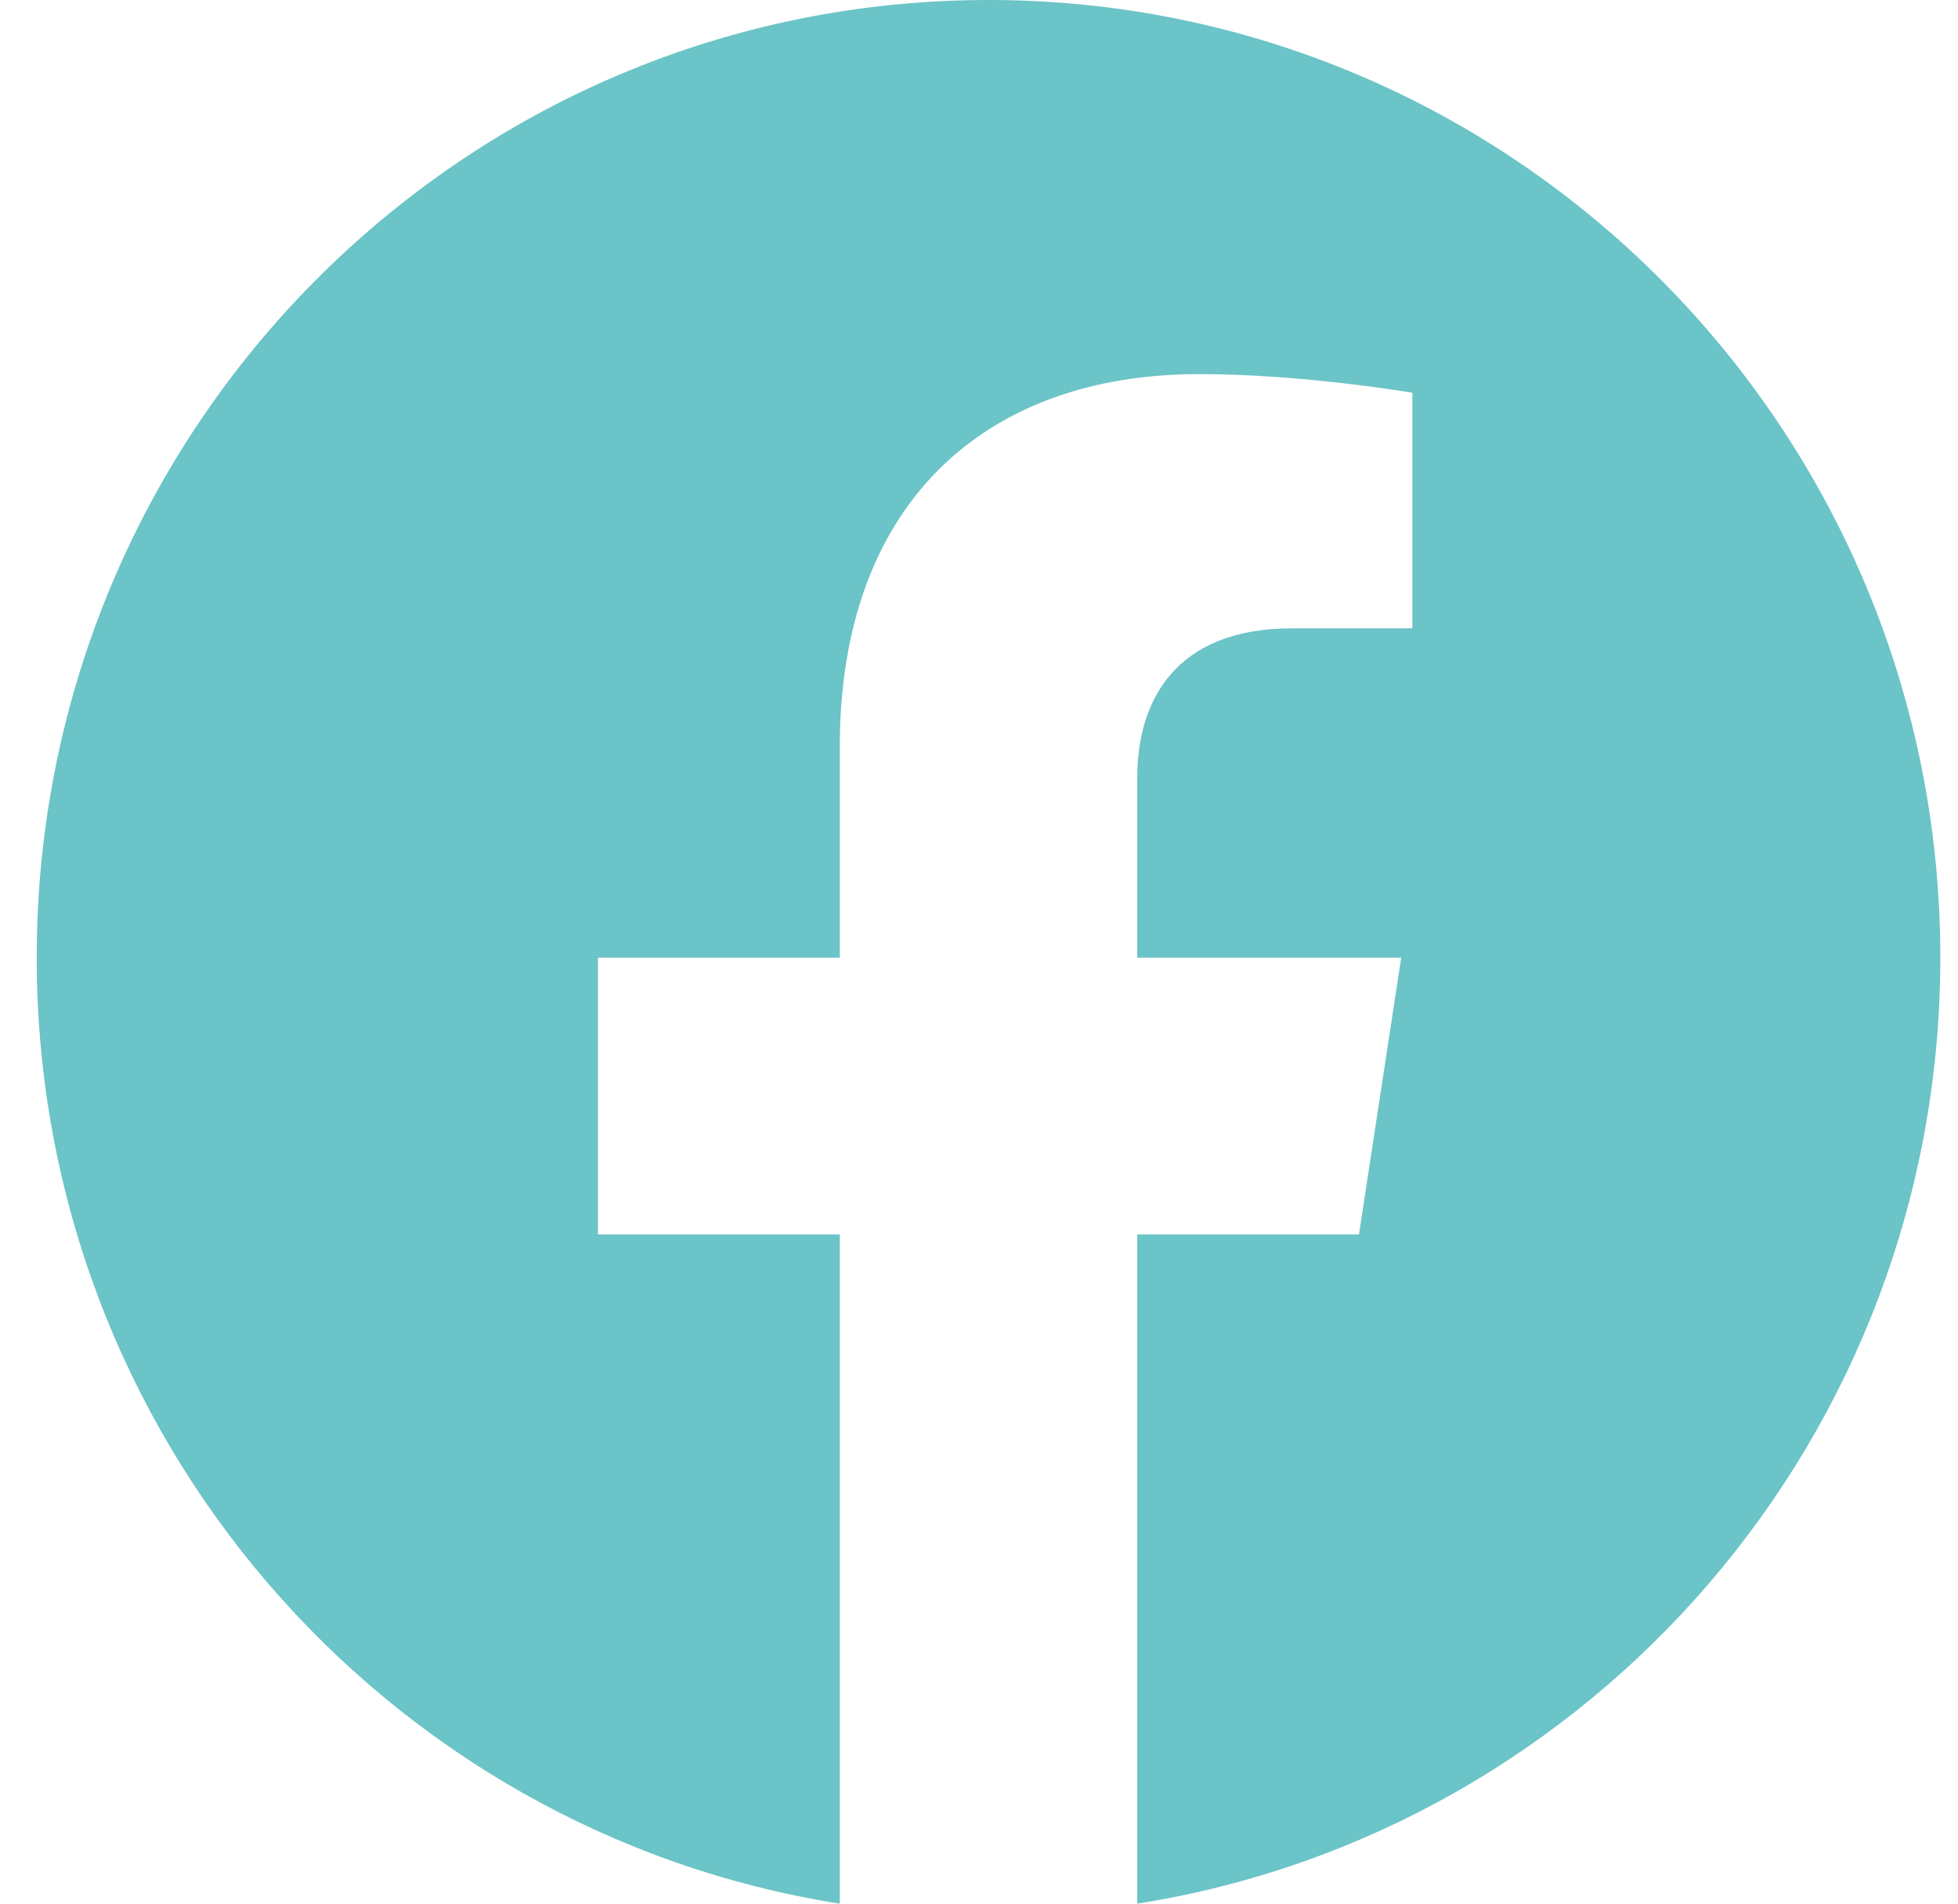 <?xml version="1.0" encoding="UTF-8"?> <svg xmlns="http://www.w3.org/2000/svg" width="36" height="35" viewBox="0 0 36 35" fill="none"><path d="M35.675 17.607C35.675 7.88 27.842 0 18.175 0C8.507 0 0.675 7.88 0.675 17.607C0.675 26.394 7.074 33.678 15.44 35V22.696H10.995V17.607H15.44V13.727C15.44 9.315 18.051 6.878 22.05 6.878C23.965 6.878 25.968 7.221 25.968 7.221V11.552H23.761C21.587 11.552 20.909 12.909 20.909 14.302V17.607H25.763L24.986 22.696H20.909V35C29.275 33.678 35.675 26.394 35.675 17.607Z" fill="#6BC4C7"></path></svg> 